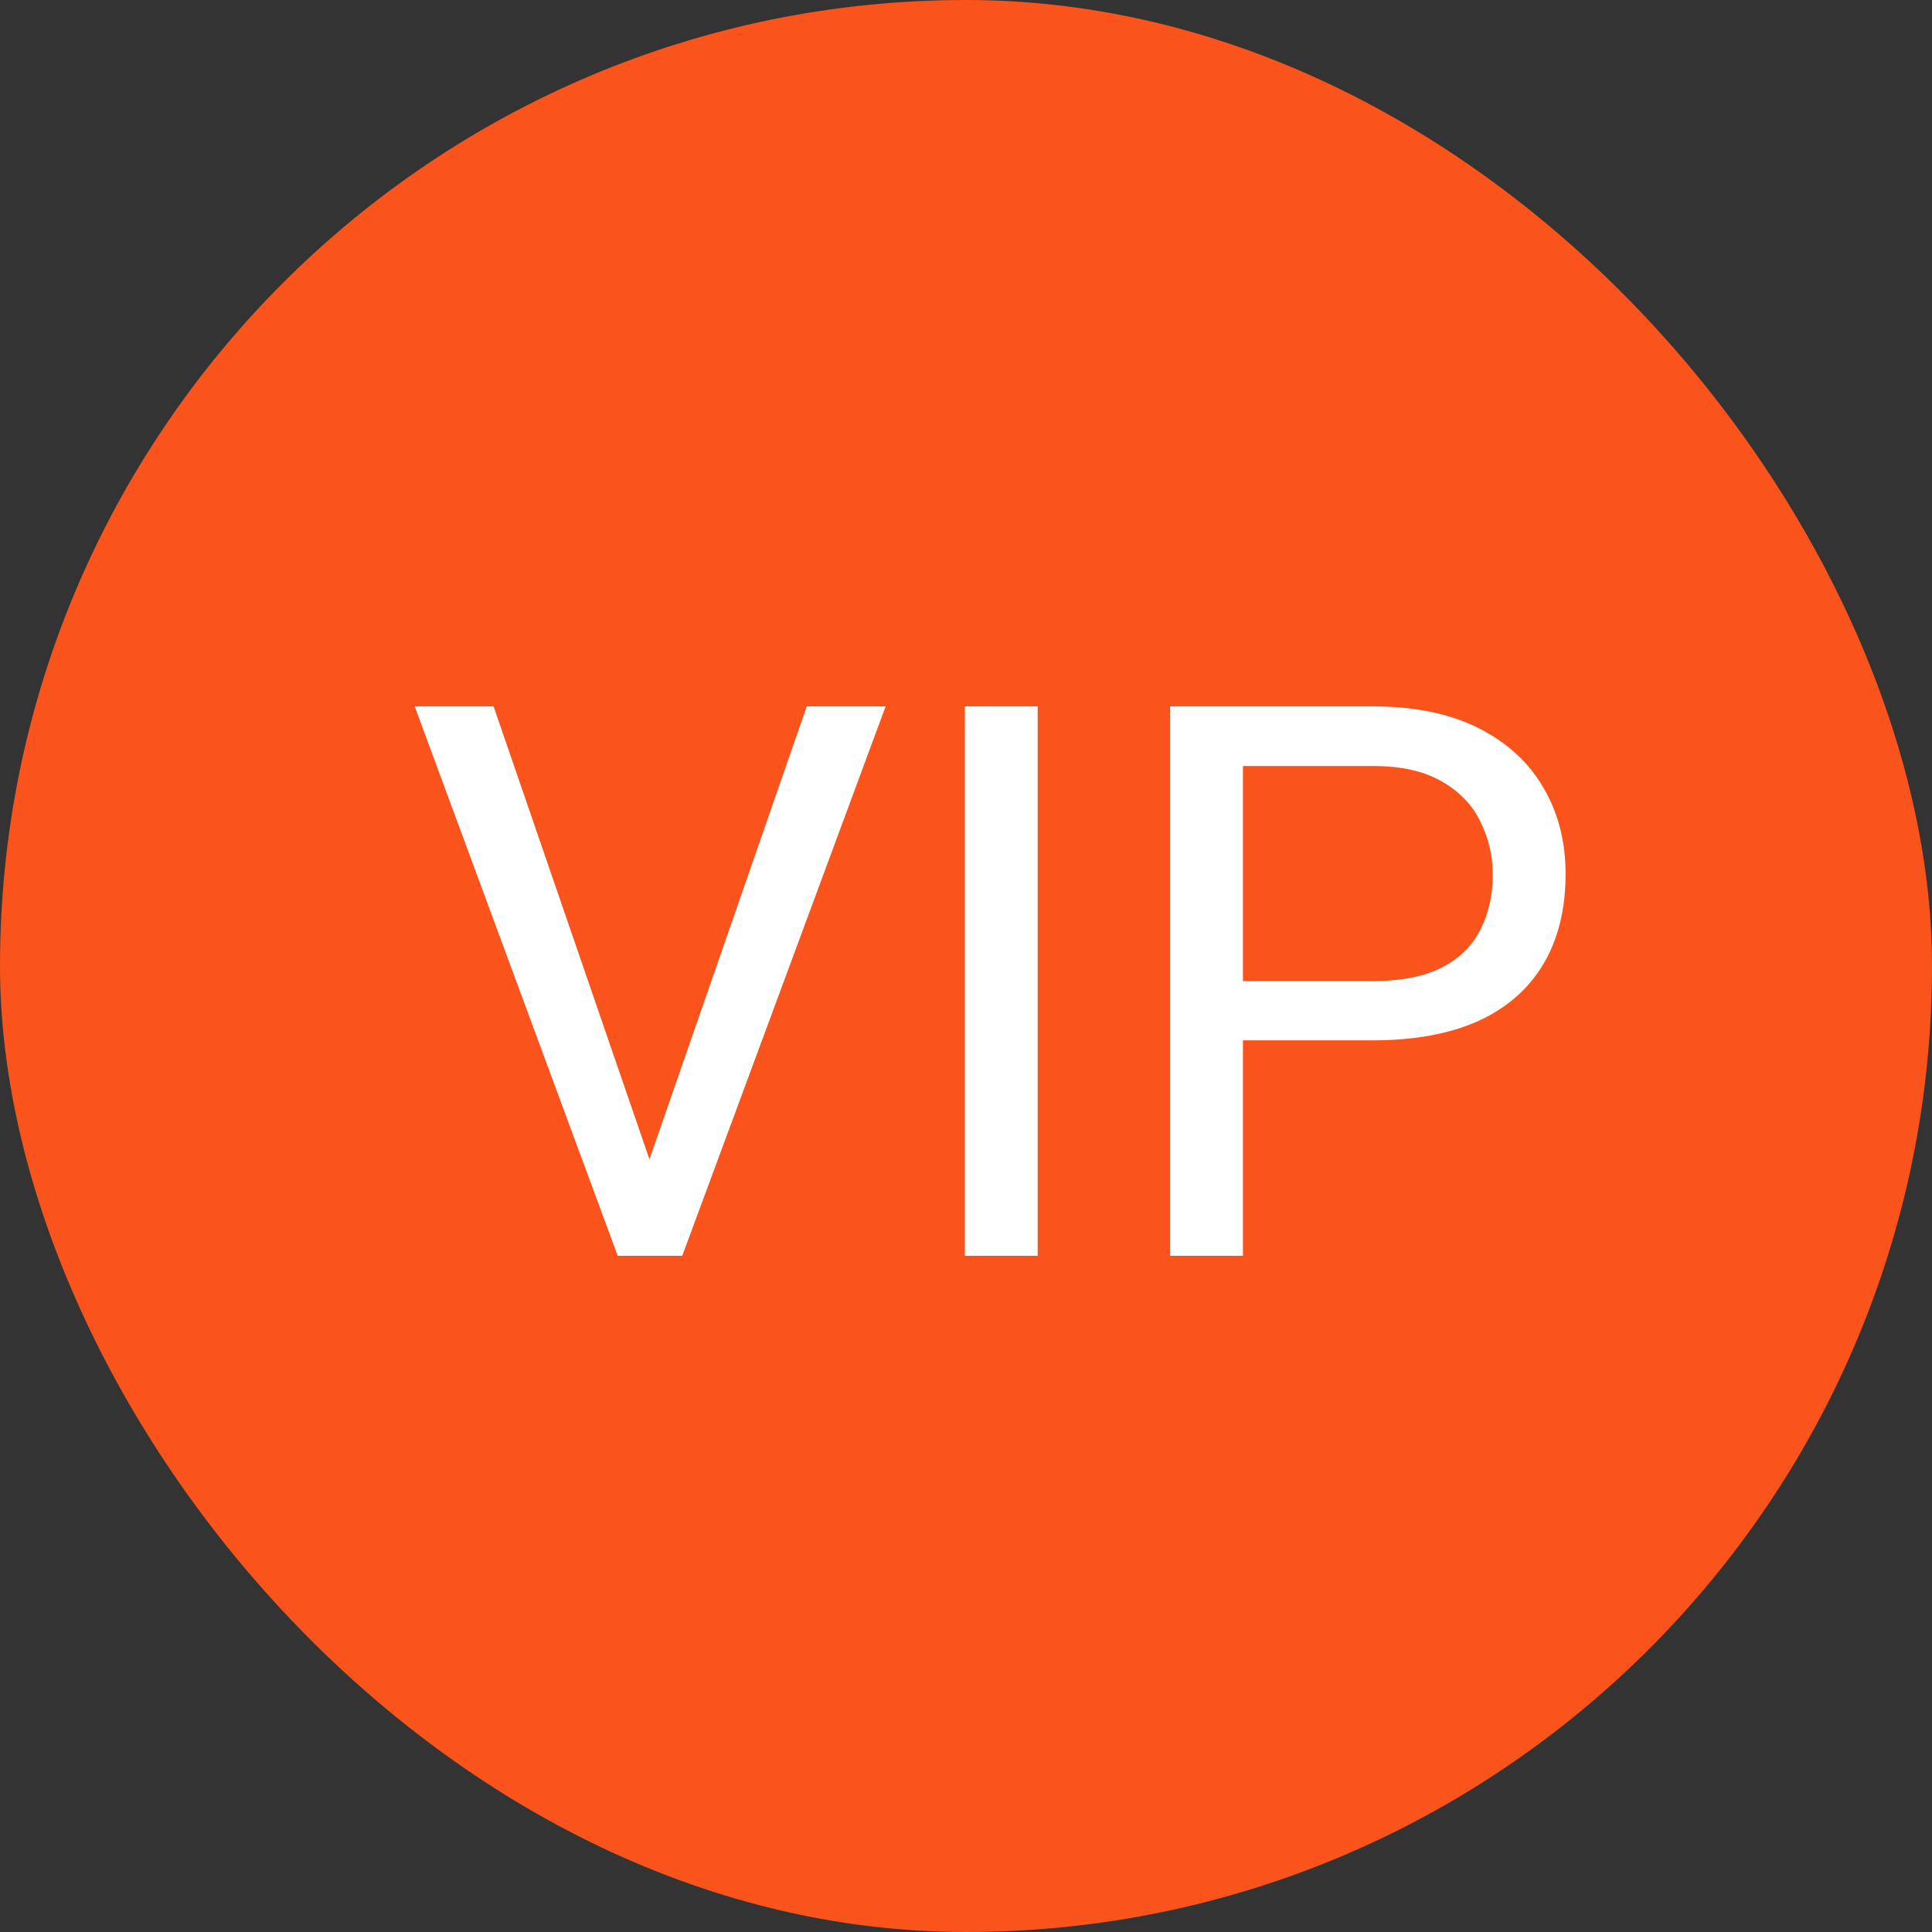 <svg width="40" height="40" viewBox="0 0 40 40" fill="none" xmlns="http://www.w3.org/2000/svg">
<rect x="0" y="0" width="40" height="40" fill="#333333" stroke="none"/>
<rect width="40" height="40" rx="20" fill="#FA541C"/>
<path d="M13.352 24.273L16.703 14.625H18.336L14.125 26H12.961L13.352 24.273ZM10.219 14.625L13.539 24.273L13.953 26H12.789L8.586 14.625H10.219ZM21.484 14.625V26H19.977V14.625H21.484ZM28.422 21.539H25.383V20.312H28.422C29.01 20.312 29.487 20.219 29.852 20.031C30.216 19.844 30.482 19.583 30.648 19.25C30.82 18.917 30.906 18.537 30.906 18.109C30.906 17.719 30.82 17.352 30.648 17.008C30.482 16.664 30.216 16.388 29.852 16.18C29.487 15.966 29.01 15.859 28.422 15.859H25.734V26H24.227V14.625H28.422C29.281 14.625 30.008 14.773 30.602 15.07C31.195 15.367 31.646 15.779 31.953 16.305C32.26 16.826 32.414 17.422 32.414 18.094C32.414 18.823 32.26 19.445 31.953 19.961C31.646 20.477 31.195 20.87 30.602 21.141C30.008 21.406 29.281 21.539 28.422 21.539Z" fill="white"/>
</svg>
